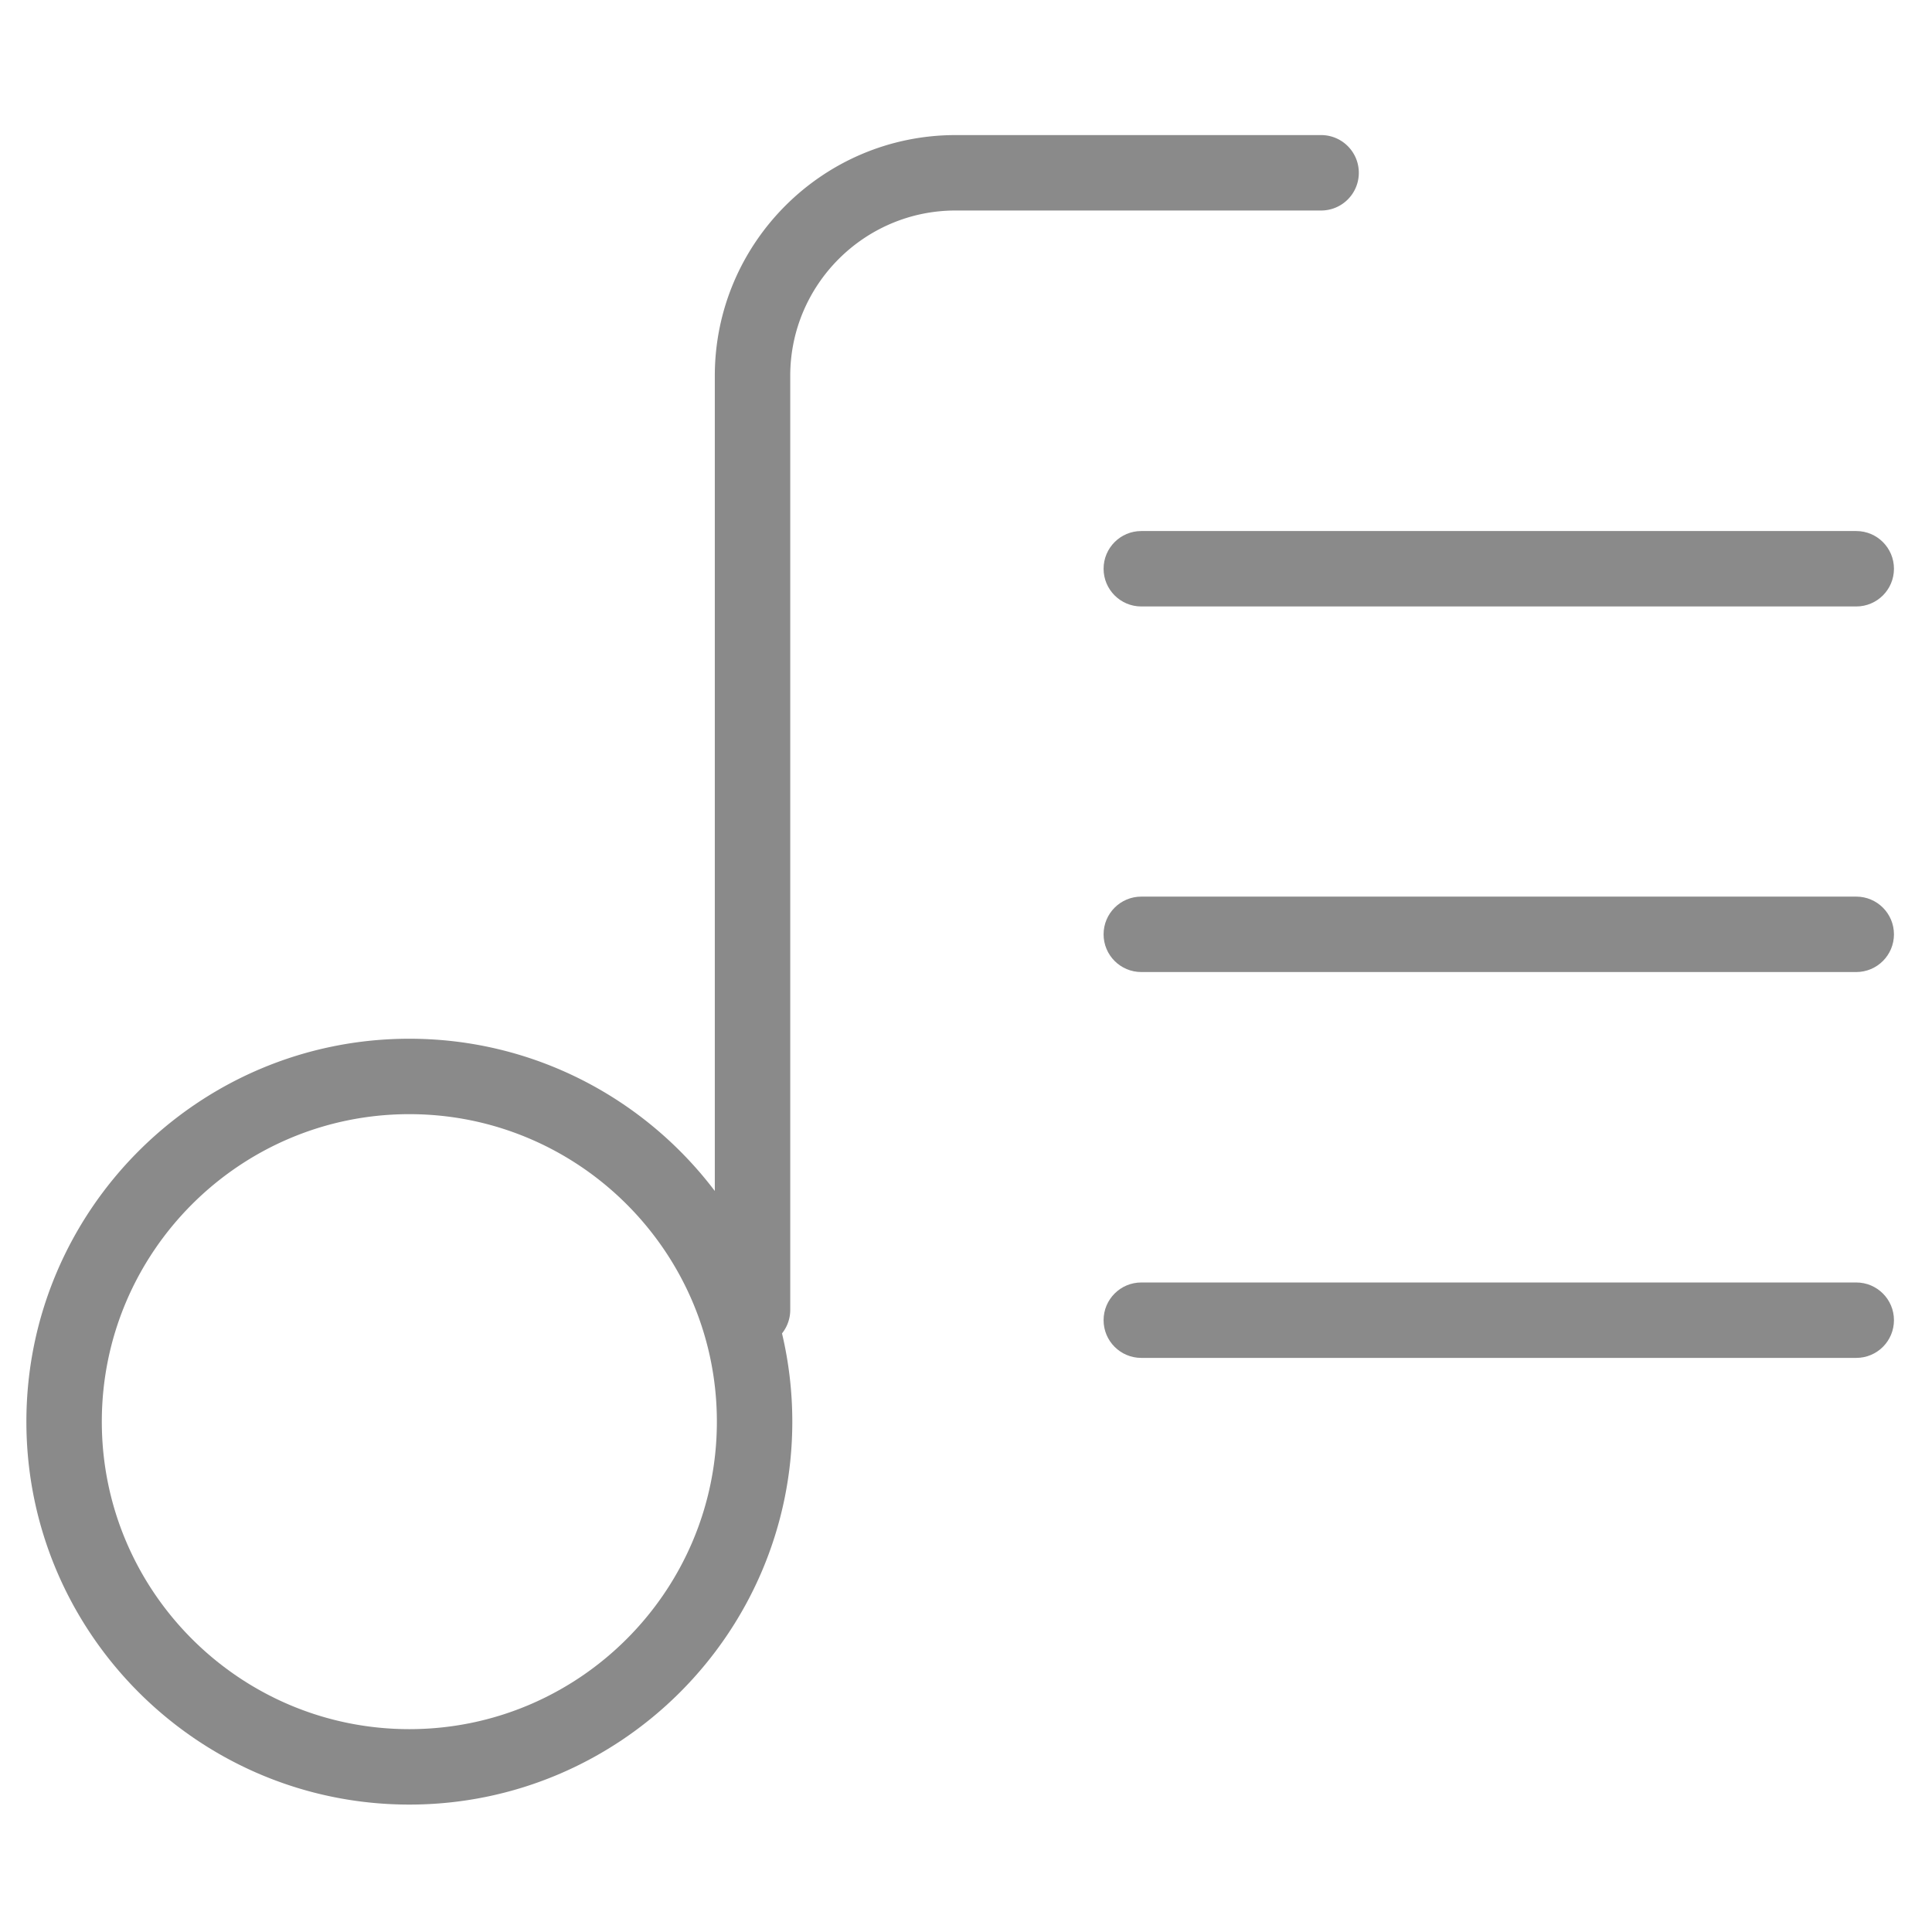 <?xml version="1.0" standalone="no"?><!DOCTYPE svg PUBLIC "-//W3C//DTD SVG 1.1//EN" "http://www.w3.org/Graphics/SVG/1.1/DTD/svg11.dtd"><svg class="icon" width="200px" height="200.00px" viewBox="0 0 1024 1024" version="1.1" xmlns="http://www.w3.org/2000/svg"><path fill="#8a8a8a" d="M720.202 91.584c0-11.039-8.94-19.989-19.989-19.989H506.49c-70.372 0-127.625 57.244-127.625 127.606V631.25c-37.091-48.987-95.864-80.698-161.904-80.698-111.912 0-202.975 91.044-202.975 202.955 0 111.912 91.063 202.956 202.975 202.956s202.975-91.044 202.975-202.956c0-16.095-1.893-31.755-5.452-46.778a19.895 19.895 0 0 0 4.359-12.446V199.201c0-48.313 39.314-87.628 87.647-87.628h193.723c11.049 0 19.989-8.95 19.989-19.989z m-503.241 824.9c-89.873 0-162.997-73.104-162.997-162.978 0-89.872 73.124-162.977 162.997-162.977s162.997 73.104 162.997 162.977c0 89.874-73.125 162.978-162.997 162.978z"  /><path fill="#8a8a8a" d="M584.924 301.45c0 11.039 8.941 19.989 19.989 19.989h378.934c11.049 0 19.989-8.95 19.989-19.989s-8.94-19.989-19.989-19.989H604.913c-11.048-0.001-19.989 8.95-19.989 19.989zM983.847 475.222H604.913c-11.048 0-19.989 8.95-19.989 19.989s8.941 19.989 19.989 19.989h378.934c11.049 0 19.989-8.95 19.989-19.989s-8.94-19.989-19.989-19.989zM983.847 679.739H604.913c-11.048 0-19.989 8.94-19.989 19.989 0 11.048 8.941 19.988 19.989 19.988h378.934c11.049 0 19.989-8.94 19.989-19.988s-8.94-19.989-19.989-19.989z"  /></svg>